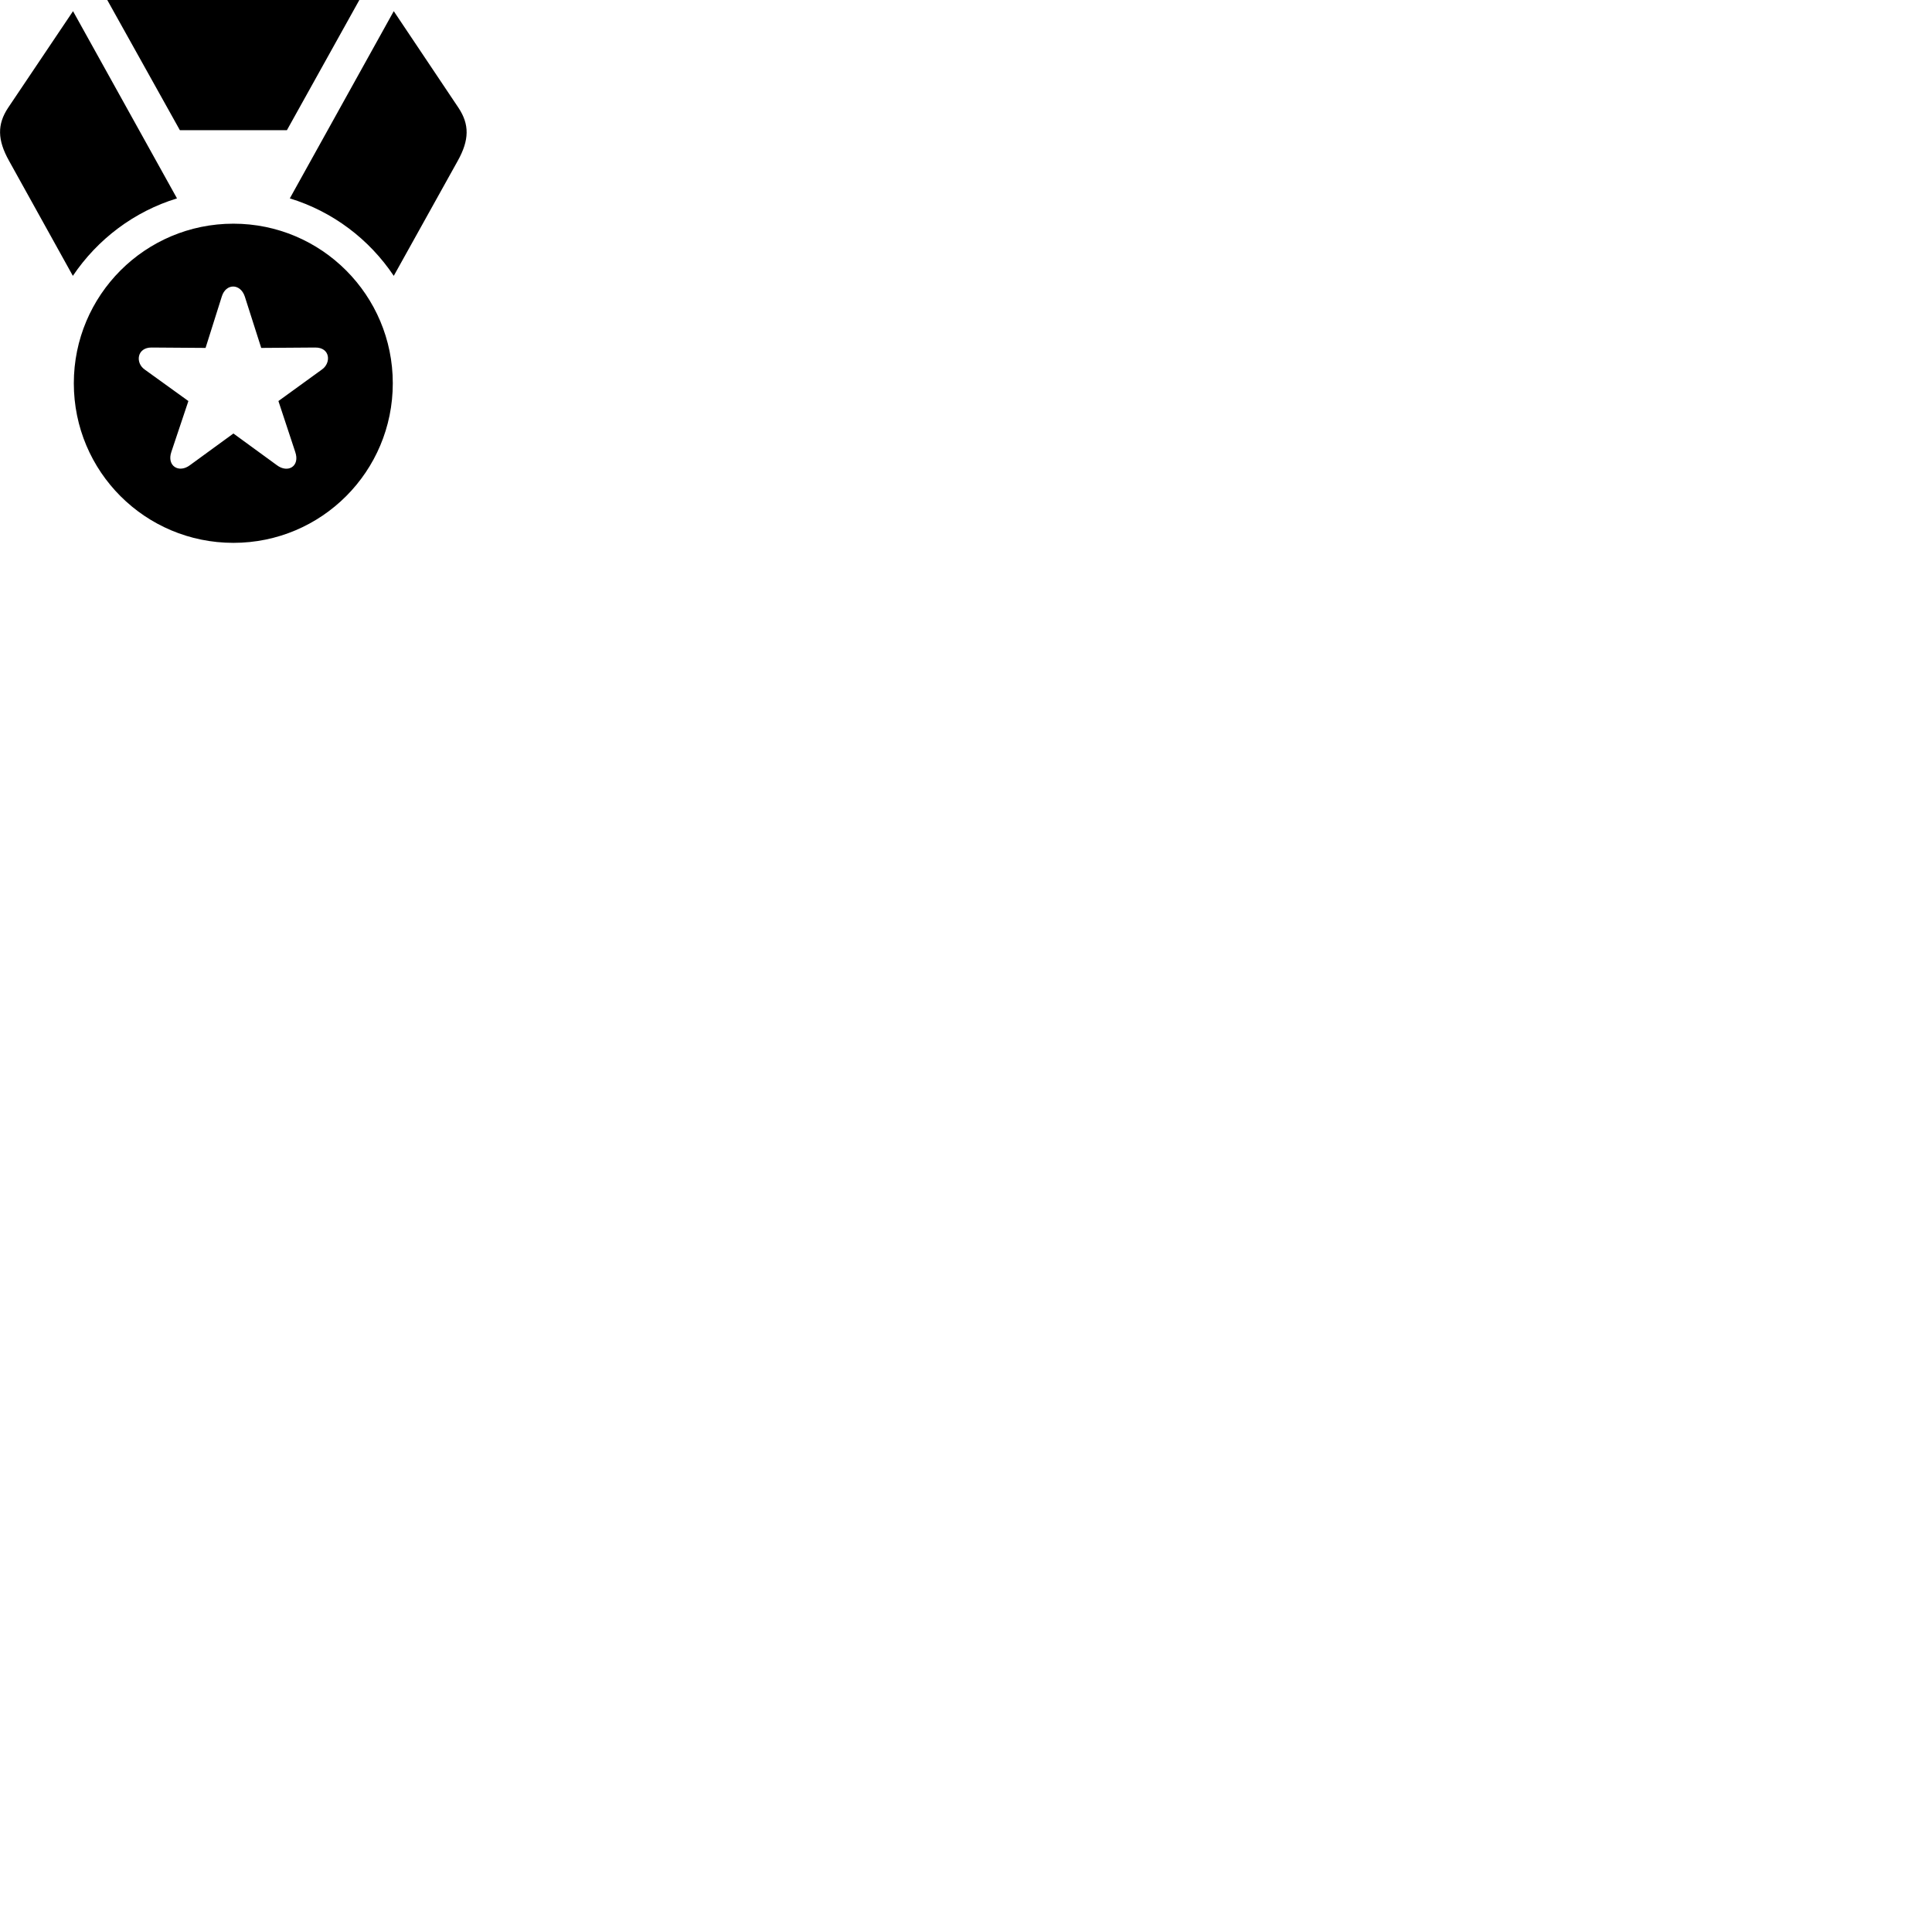
        <svg xmlns="http://www.w3.org/2000/svg" viewBox="0 0 100 100">
            <path d="M9.31 6.738H14.851L18.601 -0.002H5.551ZM3.771 14.278C5.051 12.378 6.941 10.948 9.161 10.268L3.78 0.578L0.42 5.578C-0.149 6.438 -0.14 7.238 0.47 8.328ZM15.001 10.268C17.221 10.948 19.11 12.378 20.381 14.278L23.691 8.328C24.3 7.238 24.3 6.438 23.73 5.578L20.381 0.578ZM12.081 28.098C16.64 28.098 20.331 24.408 20.331 19.838C20.331 15.278 16.64 11.578 12.081 11.578C7.511 11.578 3.821 15.278 3.821 19.838C3.821 24.408 7.511 28.098 12.081 28.098ZM9.831 24.078C9.261 24.508 8.62 24.118 8.87 23.388L9.751 20.758L7.49 19.128C6.99 18.778 7.09 17.978 7.851 17.988L10.64 18.008L11.48 15.348C11.691 14.658 12.441 14.658 12.671 15.348L13.521 18.008L16.311 17.988C17.101 17.978 17.151 18.788 16.66 19.128L14.411 20.758L15.28 23.388C15.54 24.138 14.9 24.508 14.331 24.078L12.081 22.438Z" />
        </svg>
    
